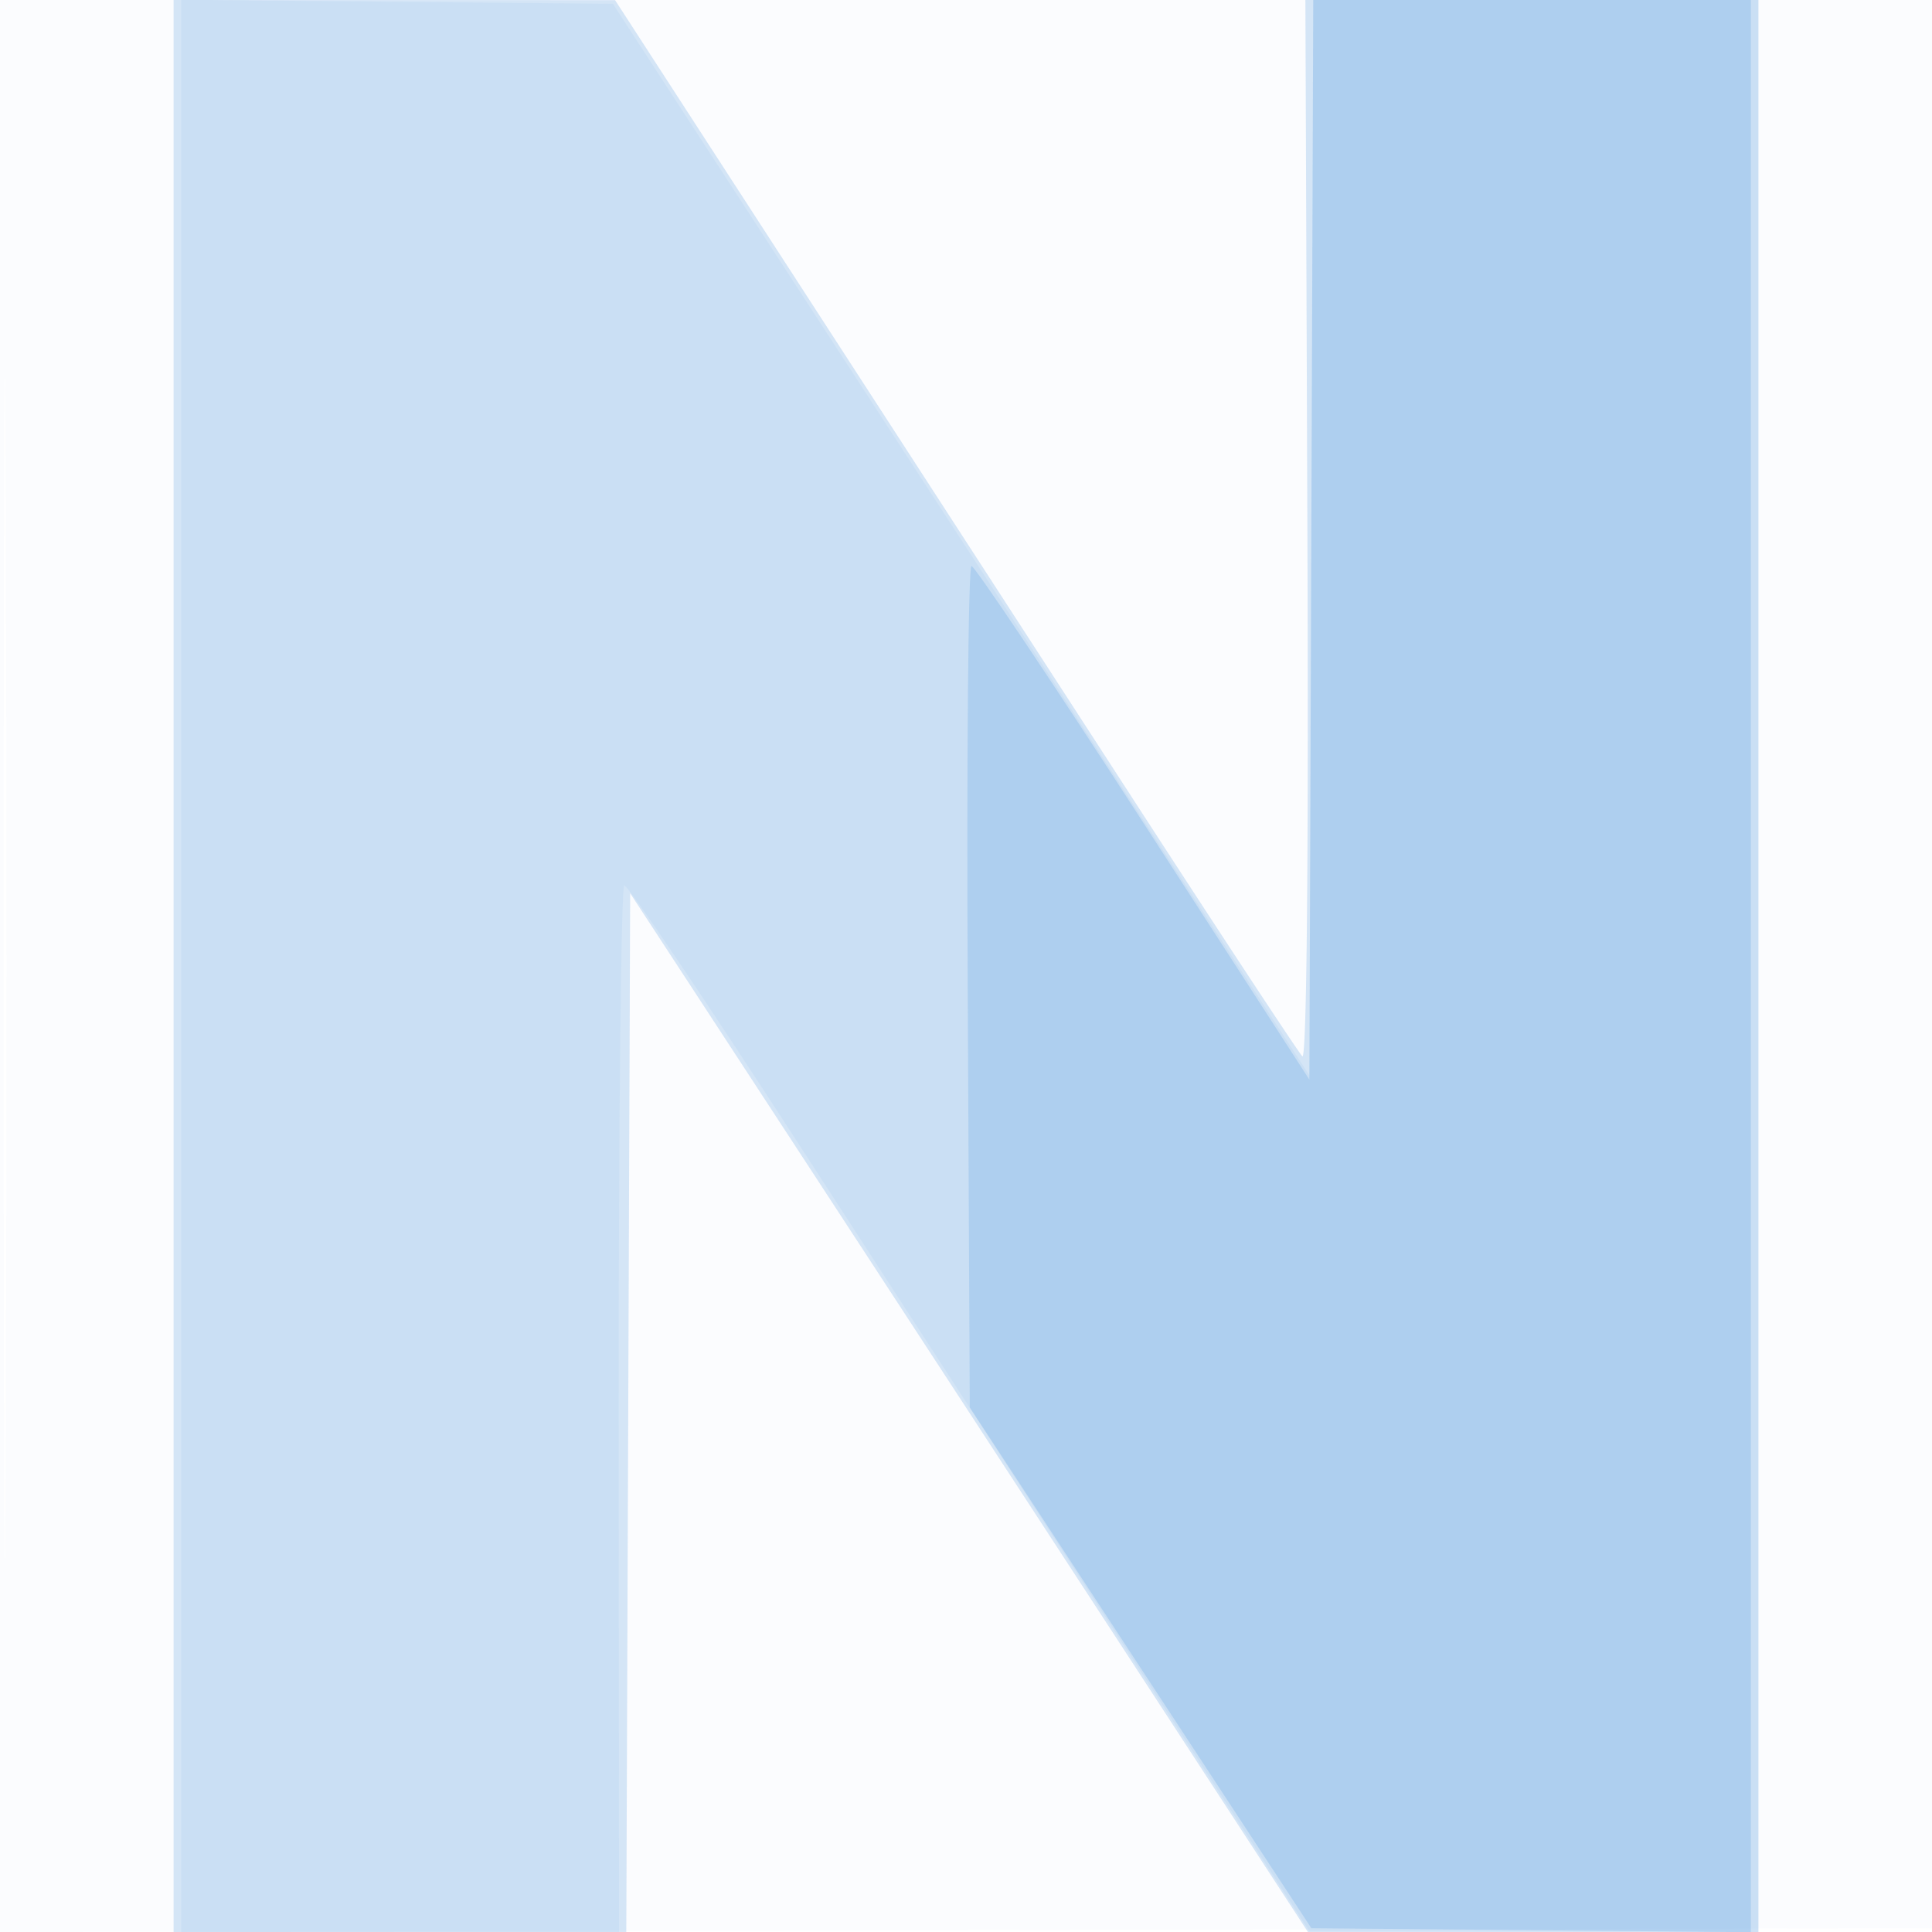 <svg xmlns="http://www.w3.org/2000/svg" width="256" height="256"><path fill-opacity=".016" d="M0 128.004v128.004l128.25-.254 128.25-.254.254-127.75L257.008 0H0v128.004m.485.496c0 70.4.119 99.053.265 63.672.146-35.38.146-92.98 0-128C.604 29.153.485 58.1.485 128.5" fill="#1976D2" fill-rule="evenodd"/><path fill-opacity=".175" d="M23 128v128h59.986l.257-68.82.257-68.821 20.626 31.571a88286.113 88286.113 0 0144.905 68.82L173.309 256H233V0h-60.027l.264 70.45c.163 43.676-.092 70.095-.672 69.516-.513-.514-10.413-15.553-22-33.42A904074.178 904074.178 0 01105.5 37.04L81.5.02 52.25.01 23 0v128" fill="#1976D2" fill-rule="evenodd"/><path fill-opacity=".053" d="M24 127.985V256h58.026l-.04-69.241c-.022-38.083.31-69.33.737-69.438.427-.108 10.677 15.084 22.777 33.759 12.1 18.676 32.35 49.903 45 69.393l23 35.435 29.75.046L233 256V0H174.013l-.256 71.245-.257 71.245-23-35.38c-12.65-19.459-33.414-51.406-46.143-70.995L81.214.5 52.607.235 24-.031v128.016" fill="#1976D2" fill-rule="evenodd"/><path fill-opacity=".153" d="M173.757 71.529l-.257 71.529-21.996-34.029C139.406 90.313 129.157 75 128.729 75c-.428 0-.654 25.087-.503 55.75l.274 55.75 22.631 34.5 22.632 34.5 29.118.265 29.119.265V0H174.013l-.256 71.529" fill="#1976D2" fill-rule="evenodd"/></svg>